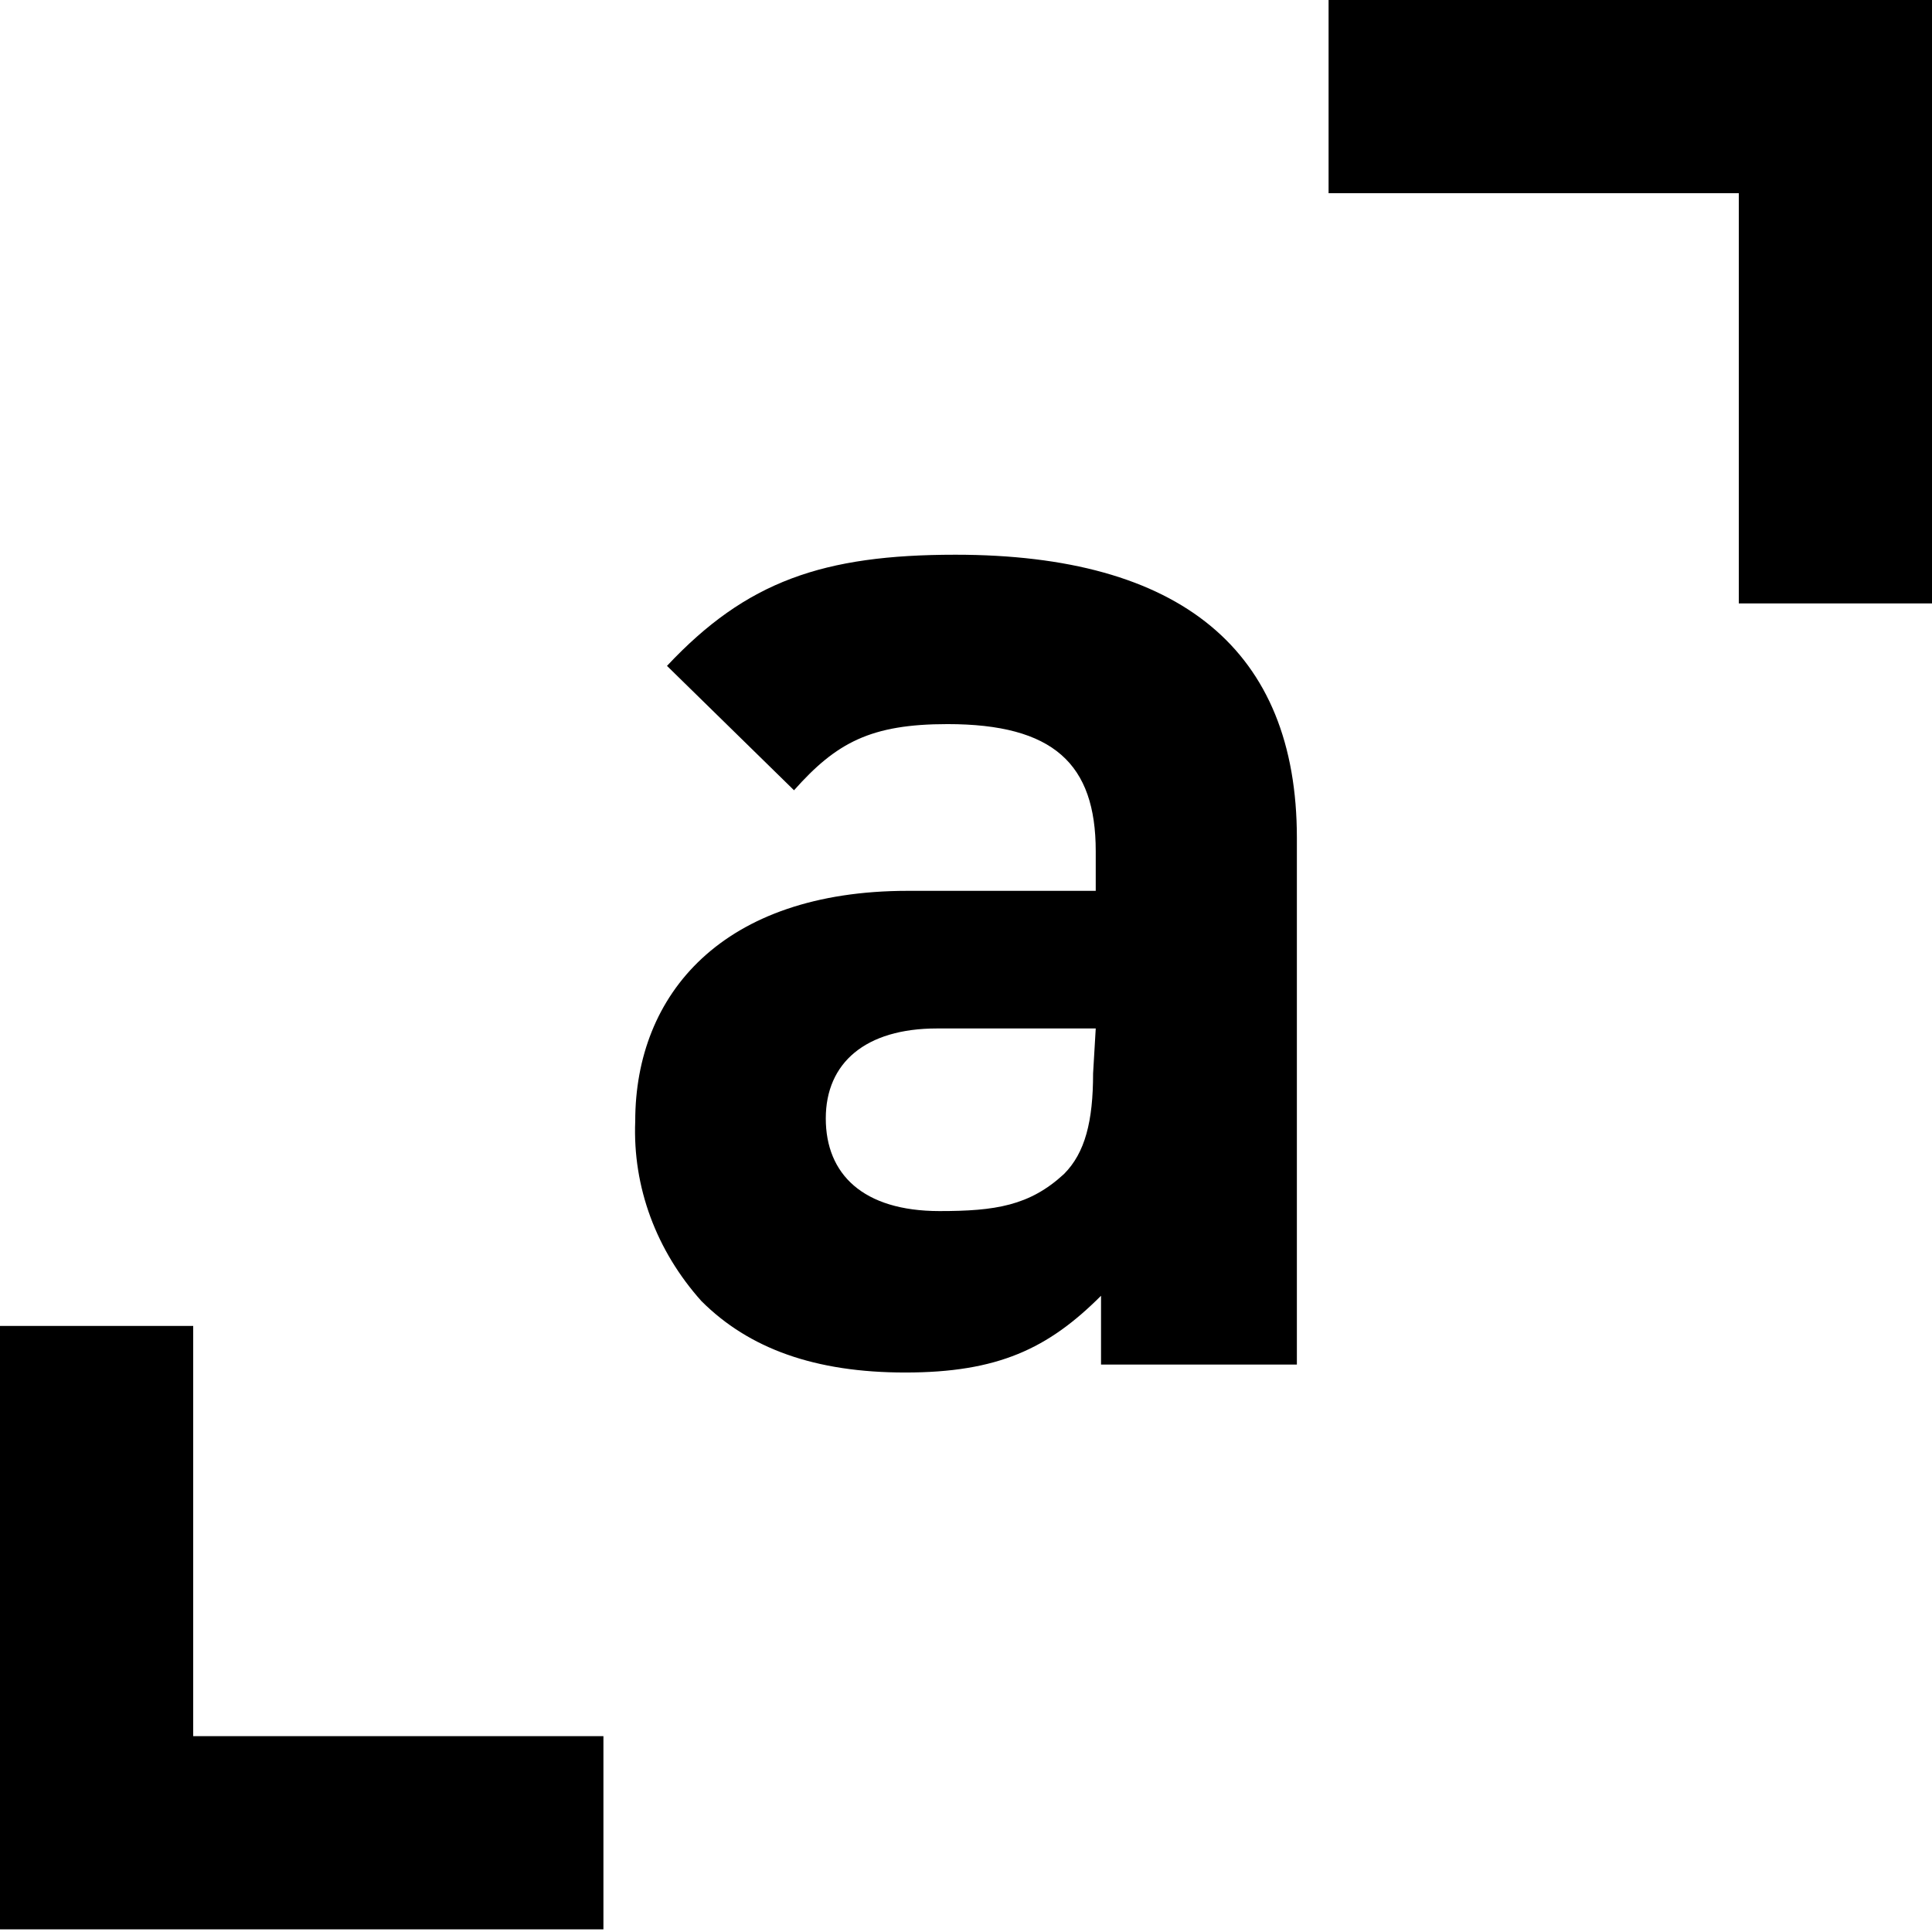 <svg clip-rule="evenodd" fill-rule="evenodd" stroke-linejoin="round" stroke-miterlimit="2" viewBox="0 0 73 73" xmlns="http://www.w3.org/2000/svg"><g fill-rule="nonzero" transform="translate(48.4 19.8)"><path d="m-30.9 10.6v-2.6c-2 2-3.9 2.9-7.4 2.9-3.4 0-5.9-.9-7.7-2.7-1.7-1.9-2.6-4.3-2.5-6.8 0-4.8 3.3-8.7 10.3-8.7h7.1v-1.5c0-3.3-1.6-4.8-5.6-4.8-2.9 0-4.2.7-5.8 2.5l-4.8-4.7c3-3.2 5.9-4.2 10.9-4.2 8.5 0 12.9 3.6 12.9 10.7v19.9zm-.2-12.7h-6c-2.7 0-4.2 1.3-4.2 3.4s1.4 3.5 4.3 3.5c2.1 0 3.4-.2 4.7-1.4.8-.8 1.1-2 1.1-3.8z" transform="translate(24.102 21.16)"/><path d="m1.8-19.8h22.8v22.8h-7.3v-15.5h-15.5z"/><path d="m-25.6 53.1h-22.8v-22.8h7.3v15.5h15.5z"/></g></svg>